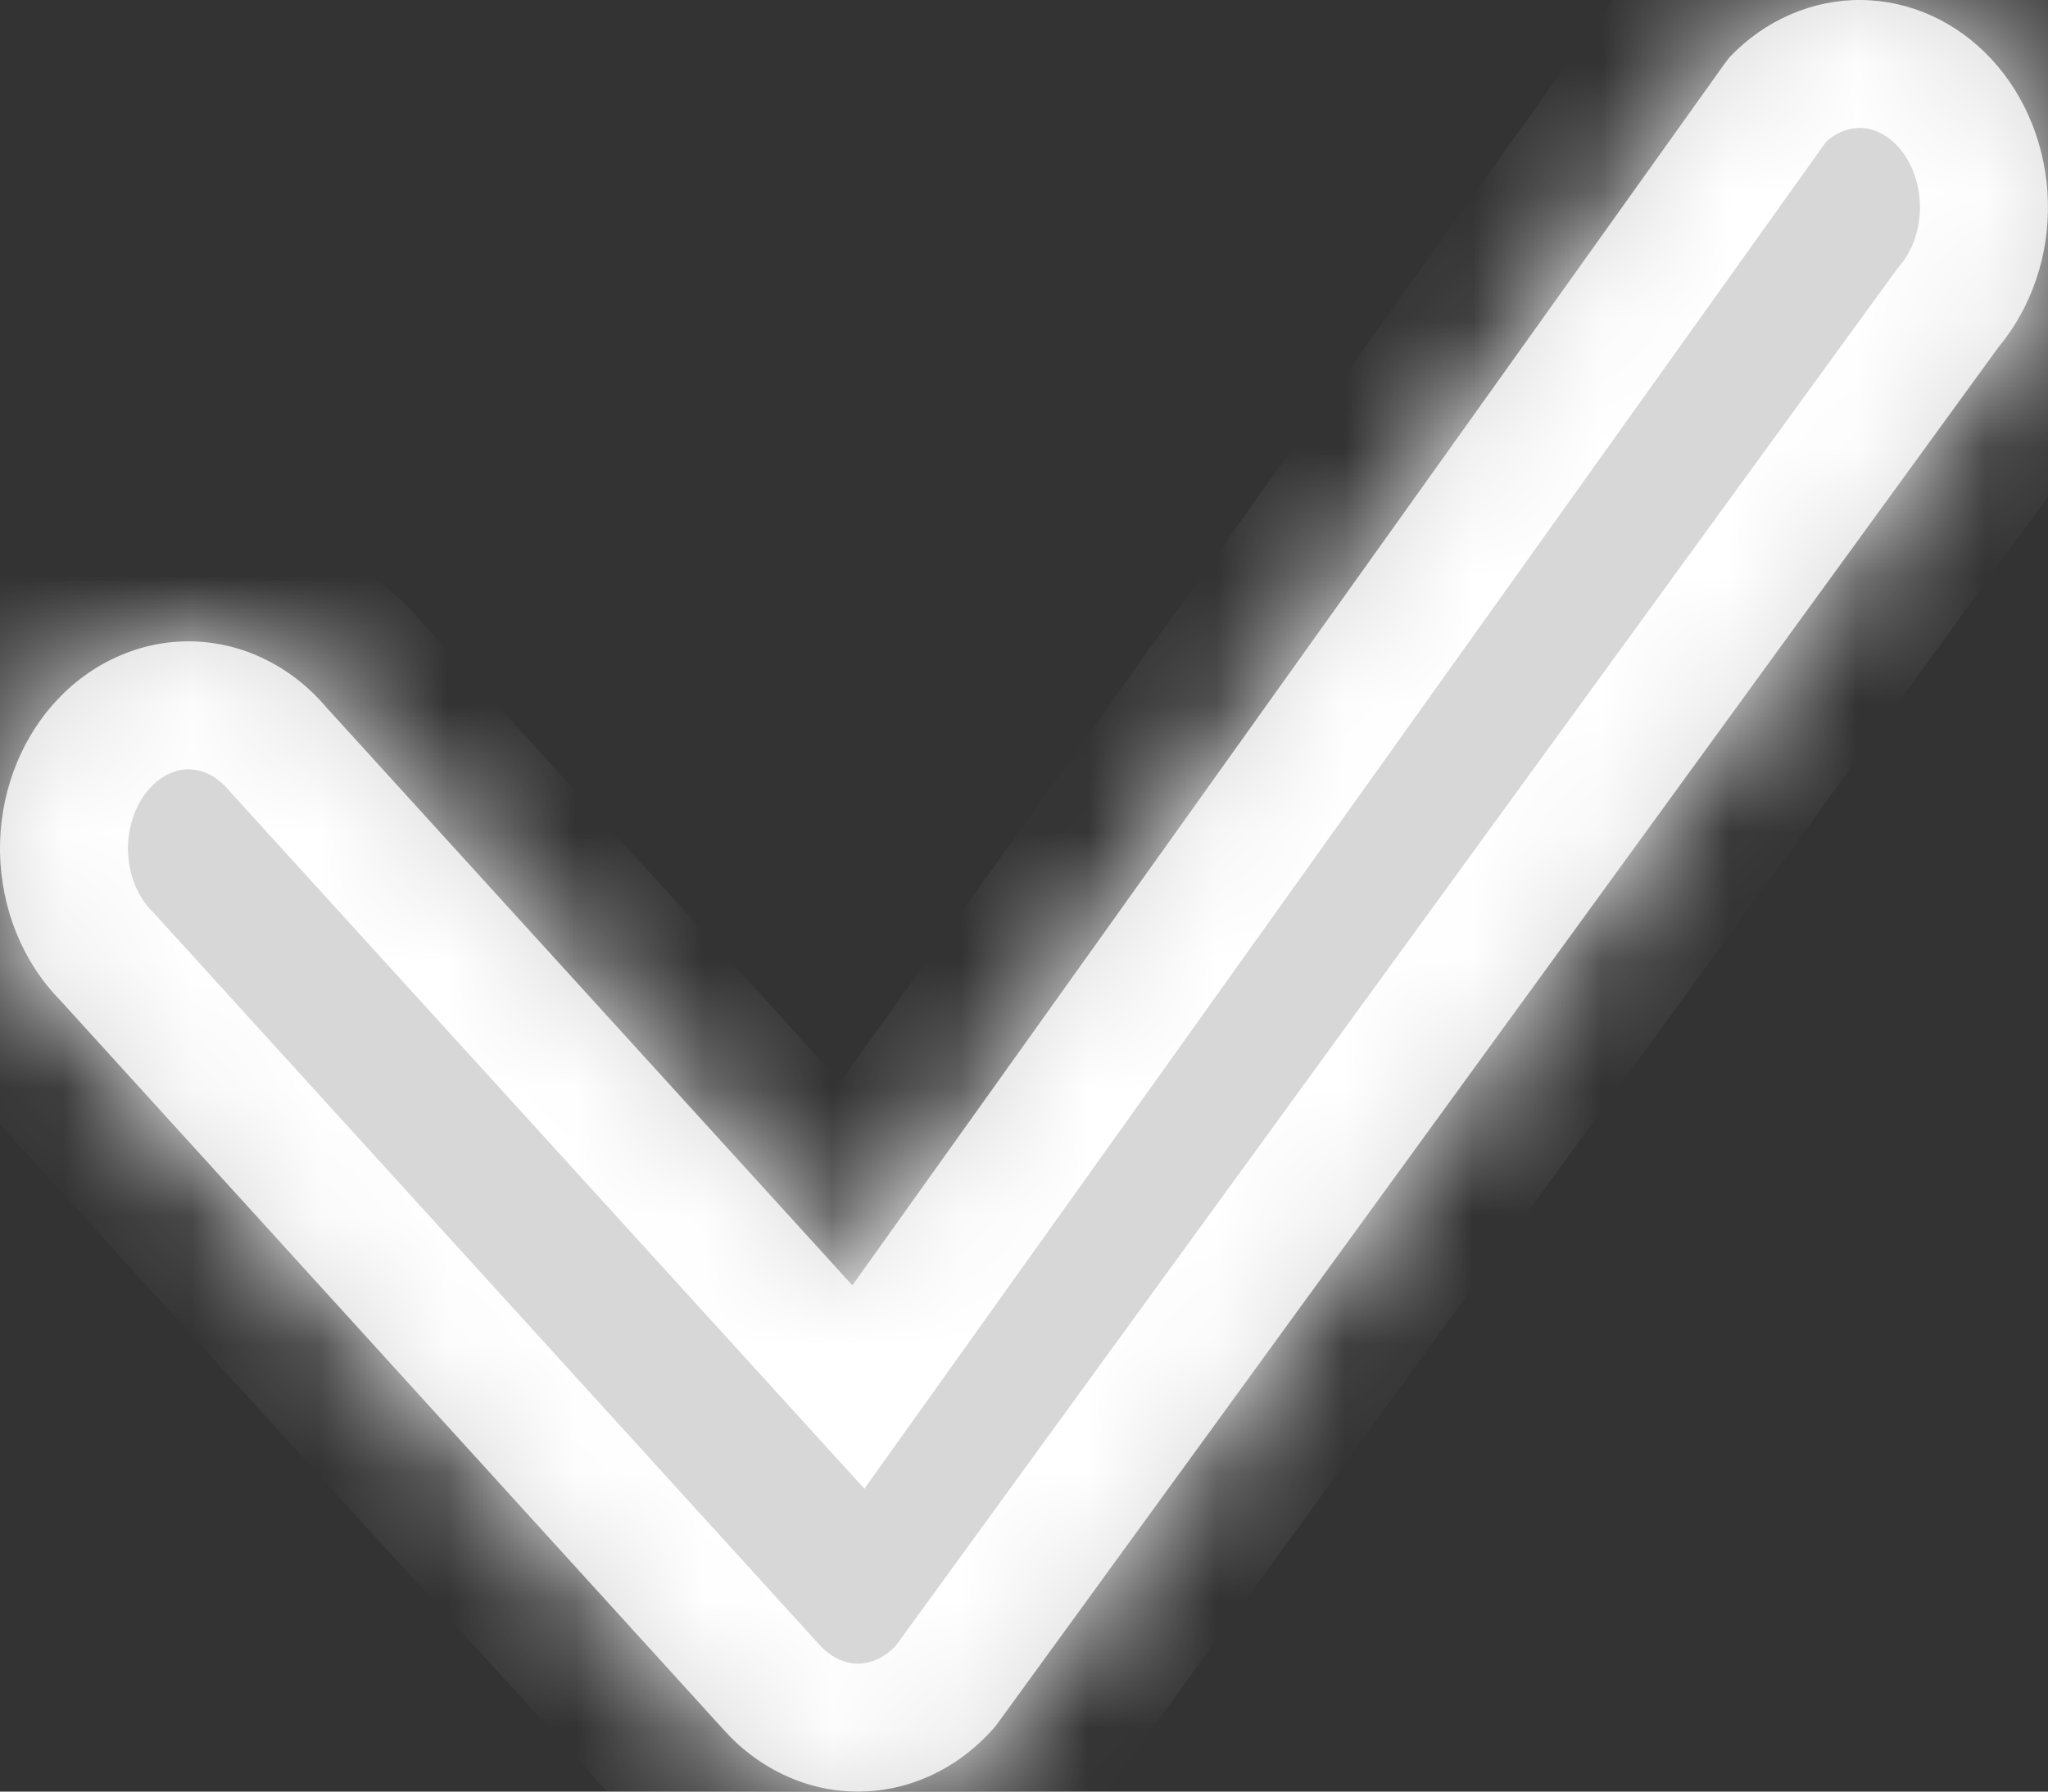 ﻿<?xml version="1.0" encoding="utf-8"?>
<svg version="1.1" xmlns:xlink="http://www.w3.org/1999/xlink" width="16px" height="14px" xmlns="http://www.w3.org/2000/svg">
  <rect width="100%" height="100%" fill="#333333" stroke="none"/>
  <defs>
    <mask fill="white" id="clip219">
      <path d="M 13.476 0.494  C 13.476 0.494  13.513 0.446  13.513 0.446  C 13.789 0.157  14.157 -0.003  14.539 4.6393975337574554E-05  C 14.921 0.003  15.287 0.169  15.559 0.463  C 15.831 0.757  15.989 1.156  15.999 1.576  C 16.01 1.996  15.871 2.403  15.613 2.713  C 15.613 2.713  7.782 13.483  7.782 13.483  C 7.647 13.642  7.485 13.77  7.304 13.859  C 7.123 13.948  6.928 13.996  6.73 14  C 6.532 14.004  6.336 13.964  6.152 13.882  C 5.969 13.801  5.802 13.68  5.662 13.526  C 5.662 13.526  0.469 7.815  0.469 7.815  C 0.324 7.667  0.208 7.488  0.127 7.289  C 0.047 7.091  0.004 6.876  0 6.659  C -0.003 6.442  0.033 6.226  0.107 6.024  C 0.181 5.823  0.291 5.64  0.431 5.486  C 0.571 5.332  0.737 5.211  0.921 5.13  C 1.104 5.048  1.3 5.008  1.498 5.012  C 1.696 5.016  1.891 5.063  2.071 5.152  C 2.252 5.24  2.414 5.368  2.549 5.527  C 2.549 5.527  6.659 10.044  6.659 10.044  L 13.476 0.494  Z " fill-rule="evenodd" />
    </mask>
  </defs>
  <g transform="matrix(1 0 0 1 -26 -688 )">
    <path d="M 13.476 0.494  C 13.476 0.494  13.513 0.446  13.513 0.446  C 13.789 0.157  14.157 -0.003  14.539 4.6393975337574554E-05  C 14.921 0.003  15.287 0.169  15.559 0.463  C 15.831 0.757  15.989 1.156  15.999 1.576  C 16.01 1.996  15.871 2.403  15.613 2.713  C 15.613 2.713  7.782 13.483  7.782 13.483  C 7.647 13.642  7.485 13.77  7.304 13.859  C 7.123 13.948  6.928 13.996  6.73 14  C 6.532 14.004  6.336 13.964  6.152 13.882  C 5.969 13.801  5.802 13.68  5.662 13.526  C 5.662 13.526  0.469 7.815  0.469 7.815  C 0.324 7.667  0.208 7.488  0.127 7.289  C 0.047 7.091  0.004 6.876  0 6.659  C -0.003 6.442  0.033 6.226  0.107 6.024  C 0.181 5.823  0.291 5.64  0.431 5.486  C 0.571 5.332  0.737 5.211  0.921 5.13  C 1.104 5.048  1.3 5.008  1.498 5.012  C 1.696 5.016  1.891 5.063  2.071 5.152  C 2.252 5.24  2.414 5.368  2.549 5.527  C 2.549 5.527  6.659 10.044  6.659 10.044  L 13.476 0.494  Z " fill-rule="nonzero" fill="#d7d7d7" stroke="none" transform="matrix(1 0 0 1 26 688 )" />
    <path d="M 13.476 0.494  C 13.476 0.494  13.513 0.446  13.513 0.446  C 13.789 0.157  14.157 -0.003  14.539 4.6393975337574554E-05  C 14.921 0.003  15.287 0.169  15.559 0.463  C 15.831 0.757  15.989 1.156  15.999 1.576  C 16.01 1.996  15.871 2.403  15.613 2.713  C 15.613 2.713  7.782 13.483  7.782 13.483  C 7.647 13.642  7.485 13.77  7.304 13.859  C 7.123 13.948  6.928 13.996  6.73 14  C 6.532 14.004  6.336 13.964  6.152 13.882  C 5.969 13.801  5.802 13.68  5.662 13.526  C 5.662 13.526  0.469 7.815  0.469 7.815  C 0.324 7.667  0.208 7.488  0.127 7.289  C 0.047 7.091  0.004 6.876  0 6.659  C -0.003 6.442  0.033 6.226  0.107 6.024  C 0.181 5.823  0.291 5.64  0.431 5.486  C 0.571 5.332  0.737 5.211  0.921 5.13  C 1.104 5.048  1.3 5.008  1.498 5.012  C 1.696 5.016  1.891 5.063  2.071 5.152  C 2.252 5.24  2.414 5.368  2.549 5.527  C 2.549 5.527  6.659 10.044  6.659 10.044  L 13.476 0.494  Z " stroke-width="2" stroke="#ffffff" fill="none" transform="matrix(1 0 0 1 26 688 )" mask="url(#clip219)" />
  </g>
</svg>